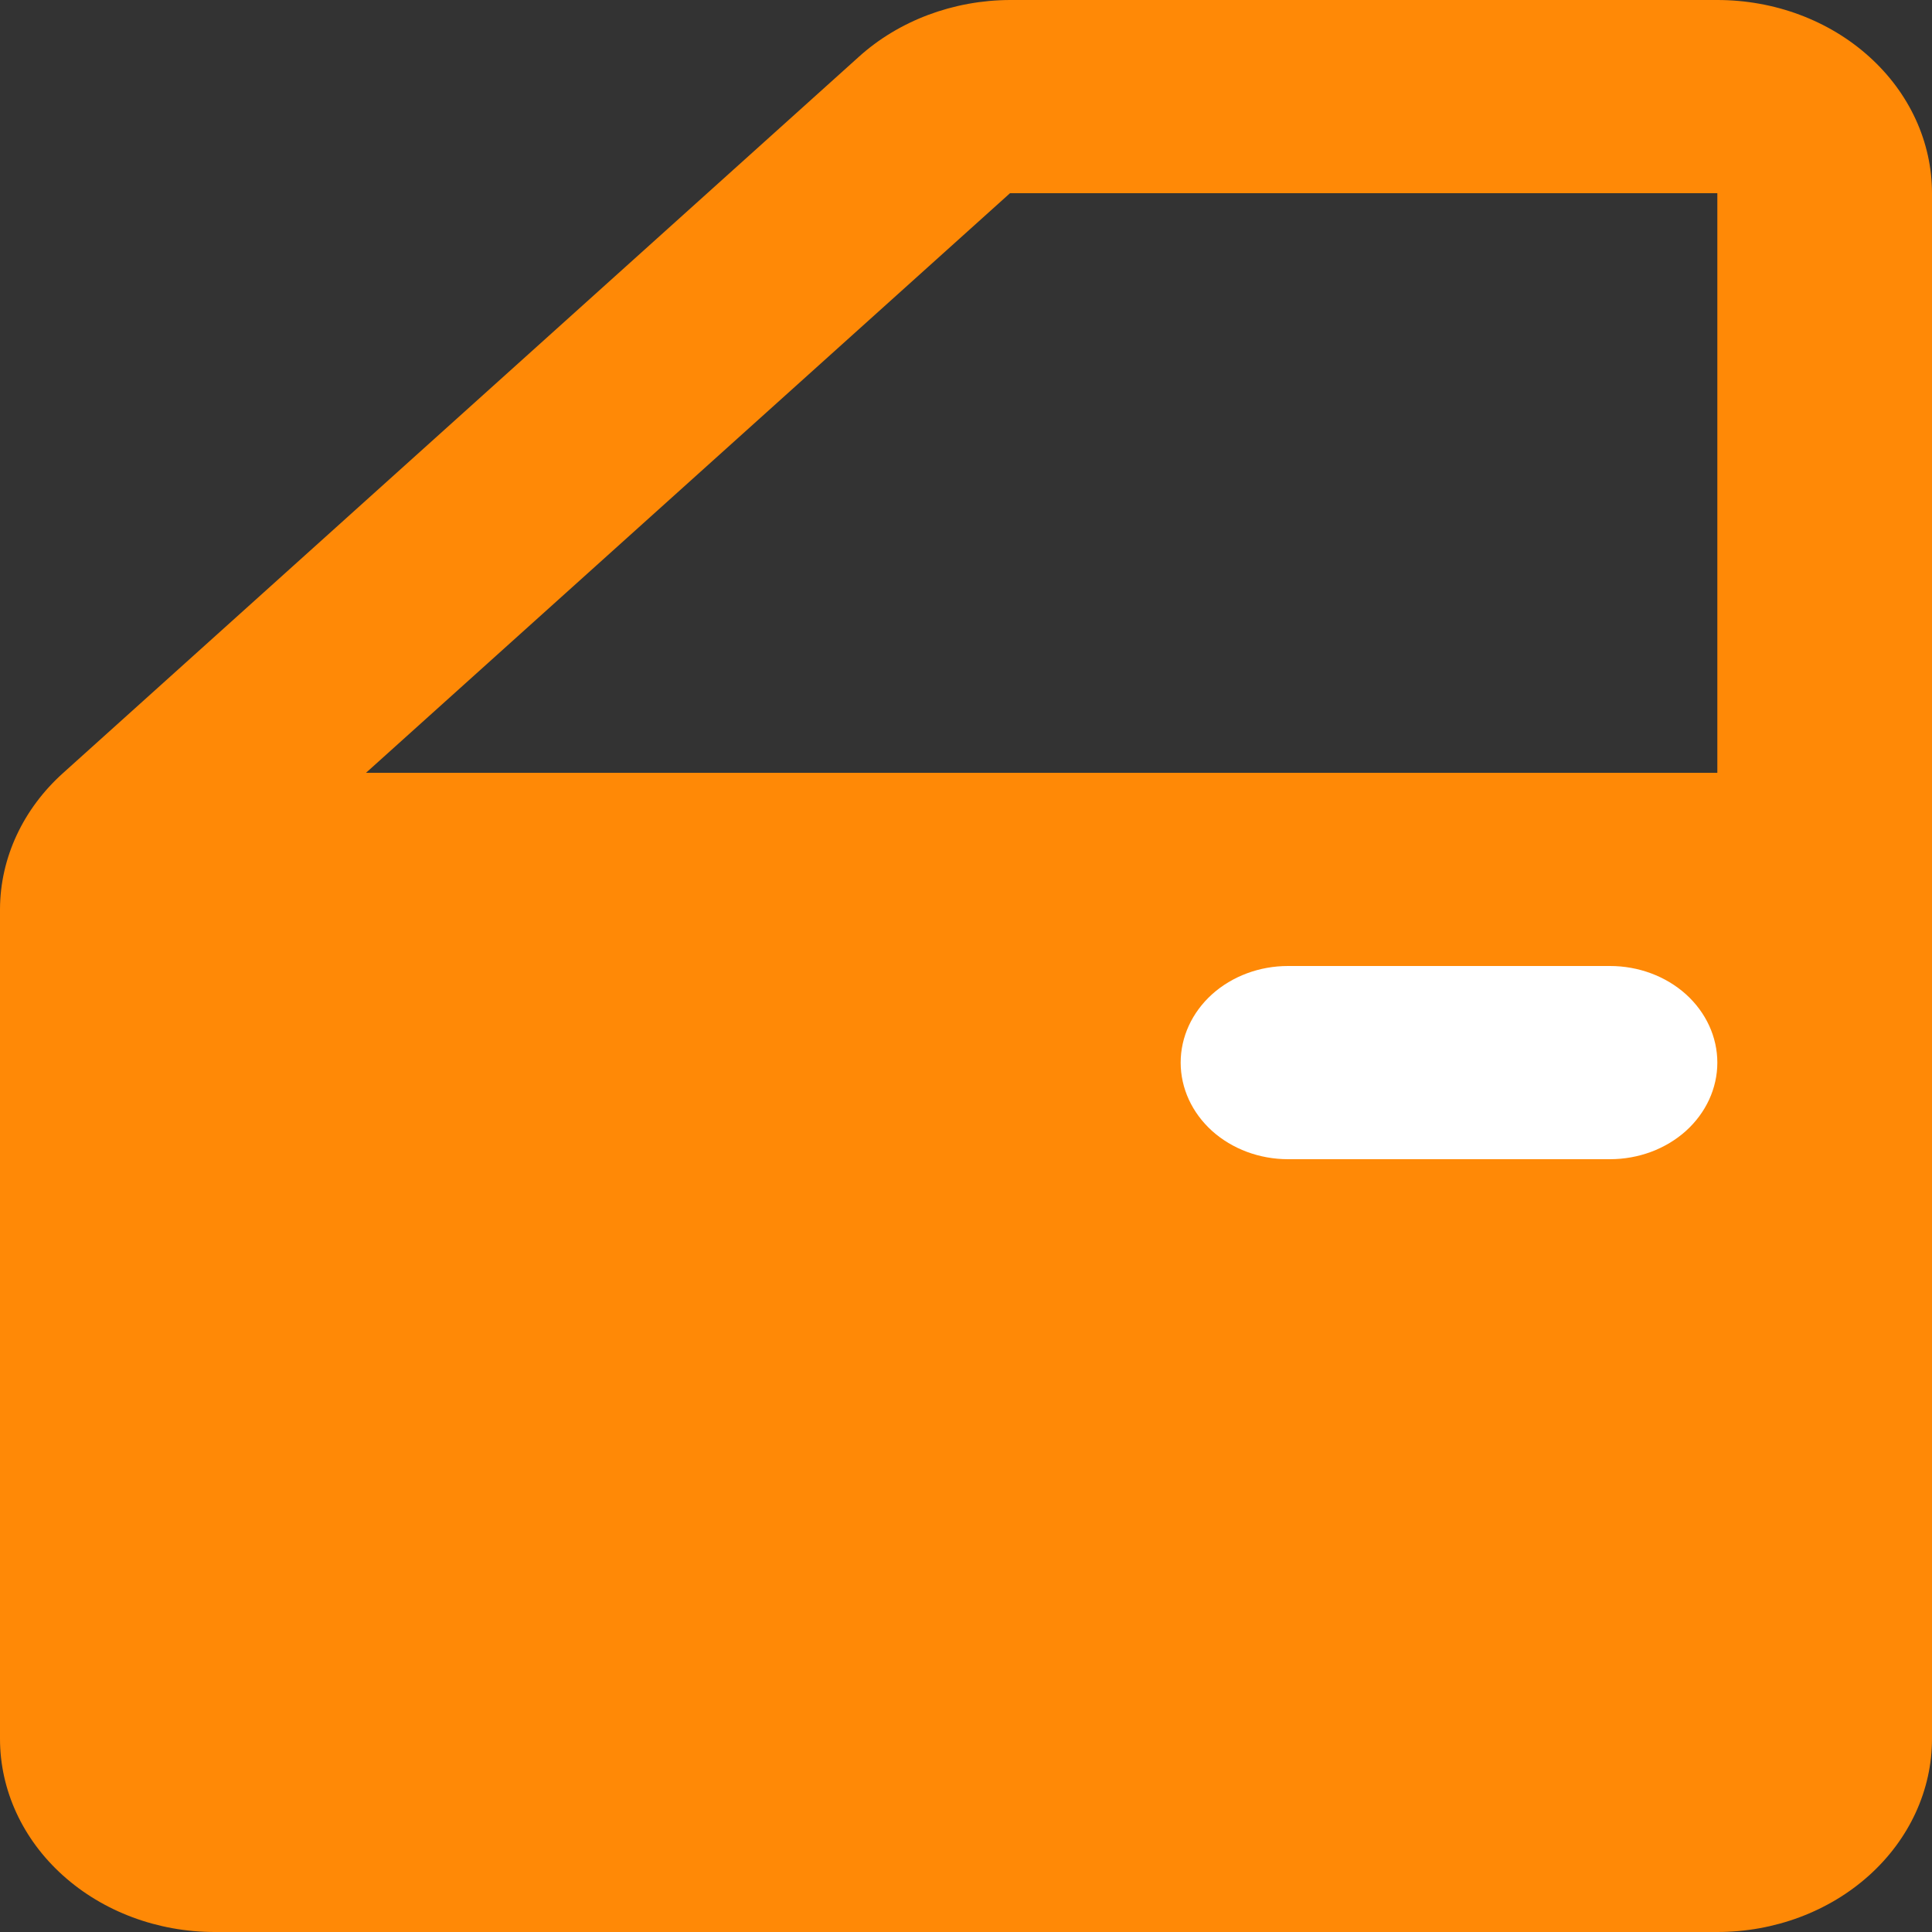 <svg width="27" height="27" viewBox="0 0 27 27" fill="none" xmlns="http://www.w3.org/2000/svg">
<rect x="0" y="0" width="27" height="27" fill="#333333" stroke="none"/>
<g clip-path="url(#clip0_207_93)">
<path d="M24 0H14.115C13.321 0.003 12.56 0.289 12 0.796L0.885 10.8C0.322 11.304 0.003 11.989 0 12.704V24.3C0 25.016 0.316 25.703 0.879 26.209C1.441 26.715 2.204 27 3 27H24C24.796 27 25.559 26.715 26.121 26.209C26.684 25.703 27 25.016 27 24.3V2.7C27 1.984 26.684 1.297 26.121 0.791C25.559 0.284 24.796 0 24 0ZM24 10.8H5.115L14.115 2.7H24V10.8Z" fill="#FF8906"/>
<path d="M22.5 16.2H18C17.602 16.2 17.221 16.058 16.939 15.805C16.658 15.551 16.5 15.208 16.5 14.85C16.5 14.492 16.658 14.149 16.939 13.895C17.221 13.642 17.602 13.5 18 13.5H22.5C22.898 13.5 23.279 13.642 23.561 13.895C23.842 14.149 24 14.492 24 14.85C24 15.208 23.842 15.551 23.561 15.805C23.279 16.058 22.898 16.2 22.5 16.2Z" fill="white"/>
</g>
<defs>
<clipPath id="clip0_207_93">
<rect width="27" height="27" fill="white"/>
</clipPath>
</defs>
</svg>
